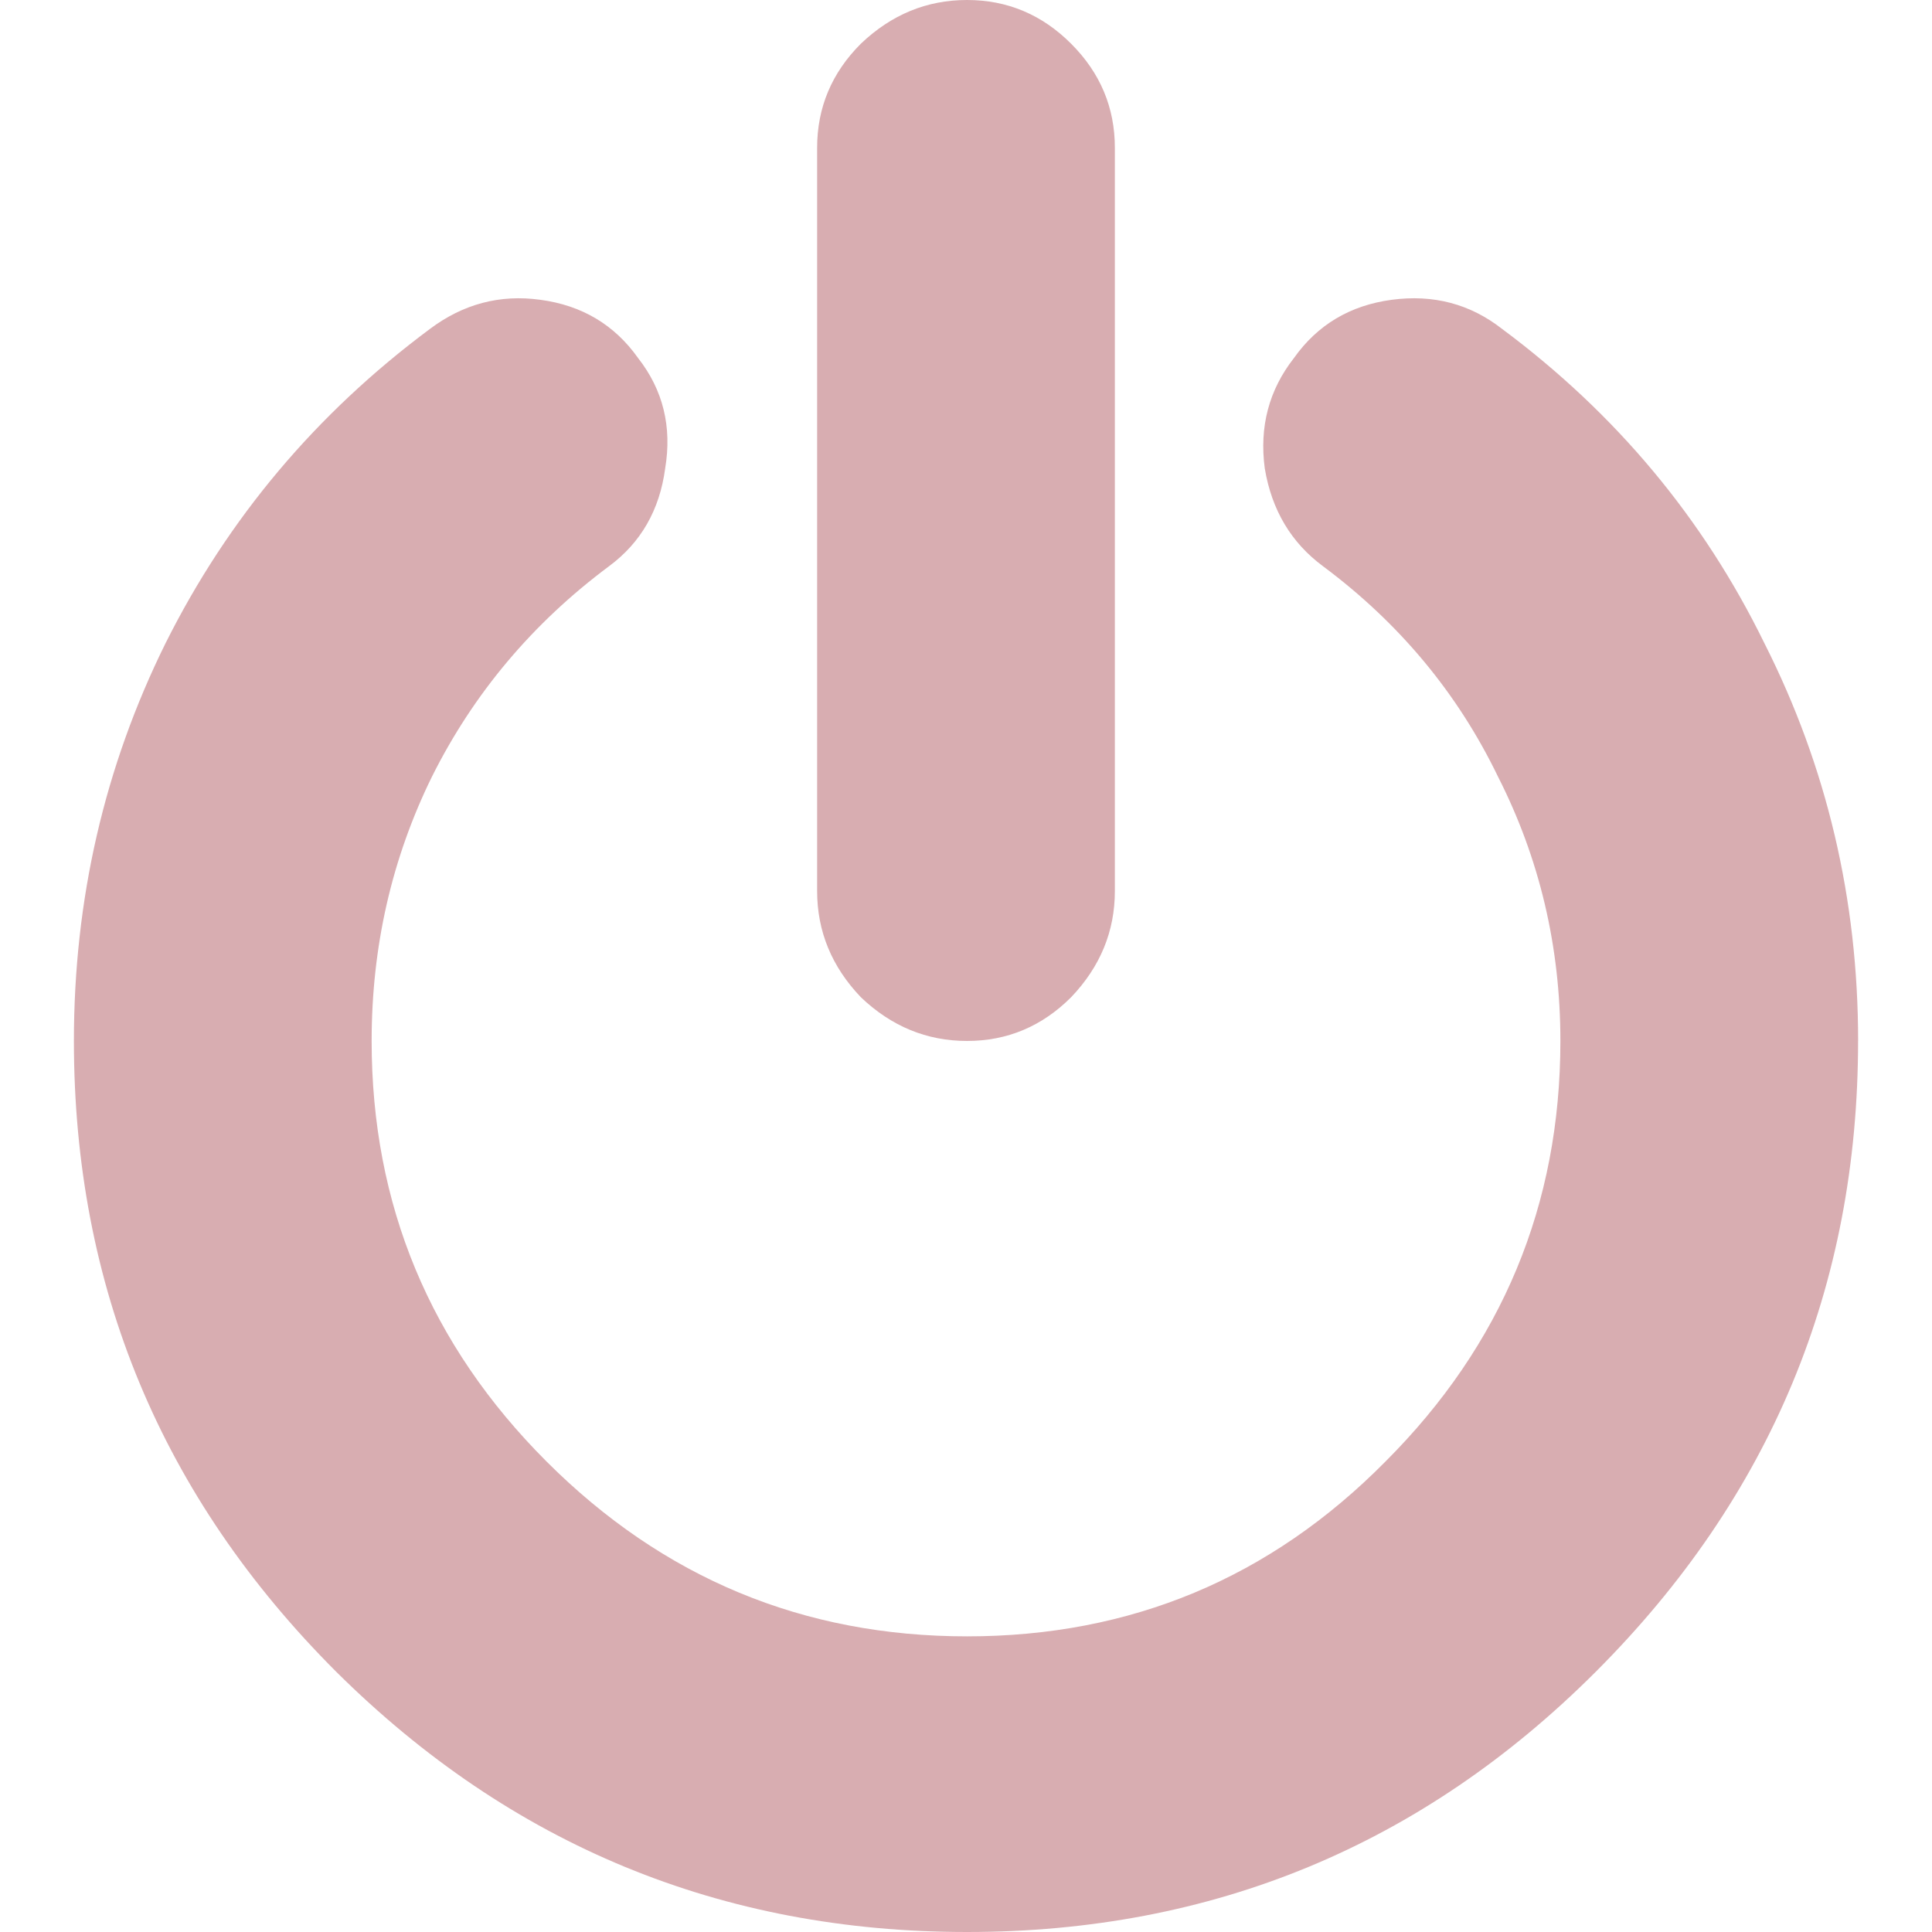 <?xml version="1.0" encoding="UTF-8" standalone="no"?>
<!-- Created with Inkscape (http://www.inkscape.org/) -->

<svg
   width="512"
   height="512"
   viewBox="0 0 135.467 135.467"
   version="1.1"
   id="svg5"
   inkscape:version="1.3.2 (091e20ef0f, 2023-11-25, custom)"
   sodipodi:docname="poweroff_light.svg"
   xmlns:inkscape="http://www.inkscape.org/namespaces/inkscape"
   xmlns:sodipodi="http://sodipodi.sourceforge.net/DTD/sodipodi-0.dtd"
   xmlns="http://www.w3.org/2000/svg"
   xmlns:svg="http://www.w3.org/2000/svg">
  <sodipodi:namedview
     id="namedview7"
     pagecolor="#505050"
     bordercolor="#eeeeee"
     borderopacity="1"
     inkscape:showpageshadow="0"
     inkscape:pageopacity="0"
     inkscape:pagecheckerboard="0"
     inkscape:deskcolor="#505050"
     inkscape:document-units="mm"
     showgrid="false"
     inkscape:zoom="0.74487037"
     inkscape:cx="244.33782"
     inkscape:cy="285.9558"
     inkscape:window-width="1908"
     inkscape:window-height="1014"
     inkscape:window-x="0"
     inkscape:window-y="0"
     inkscape:window-maximized="1"
     inkscape:current-layer="layer1" />
  <defs
     id="defs2" />
  <g
     inkscape:label="Layer 1"
     inkscape:groupmode="layer"
     id="layer1">
    <path
       style="font-size:145.977px;font-family:Righteous;-inkscape-font-specification:Righteous;text-align:center;text-anchor:middle;fill:#d8adb1;stroke-width:0.858;fill-opacity:1"
       d="m 130.284,72.989 q 0,25.838 -18.393,44.231 -18.247,18.247 -44.085,18.247 -25.838,0 -44.231,-18.247 Q 5.182,98.826 5.182,72.989 q 0,-14.89 6.423,-27.882 6.569,-13.138 18.539,-22.043 3.503,-2.628 7.737,-2.044 4.379,0.584 6.861,4.087 2.628,3.357 1.898,7.737 -0.584,4.379 -3.941,6.861 -8.029,5.985 -12.408,14.744 -4.233,8.613 -4.233,18.539 0,17.225 12.262,29.487 12.262,12.262 29.487,12.262 17.225,0 29.341,-12.262 12.262,-12.262 12.262,-29.487 0,-9.926 -4.379,-18.539 -4.233,-8.759 -12.262,-14.744 -3.357,-2.482 -4.087,-6.861 -0.584,-4.379 2.044,-7.737 2.482,-3.503 6.861,-4.087 4.379,-0.584 7.737,2.044 11.97,8.905 18.393,22.043 6.569,12.992 6.569,27.882 z M 78.171,10.364 v 52.114 q 0,4.233 -3.066,7.445 -3.066,3.066 -7.299,3.066 -4.233,0 -7.445,-3.066 -3.066,-3.211 -3.066,-7.445 V 10.364 q 0,-4.233 3.066,-7.299 Q 63.573,4.9438476e-6 67.806,4.9438476e-6 q 4.233,0 7.299,3.066 3.066,3.066 3.066,7.299 z"
       id="text236"
       aria-label="" />
  </g>
</svg>
